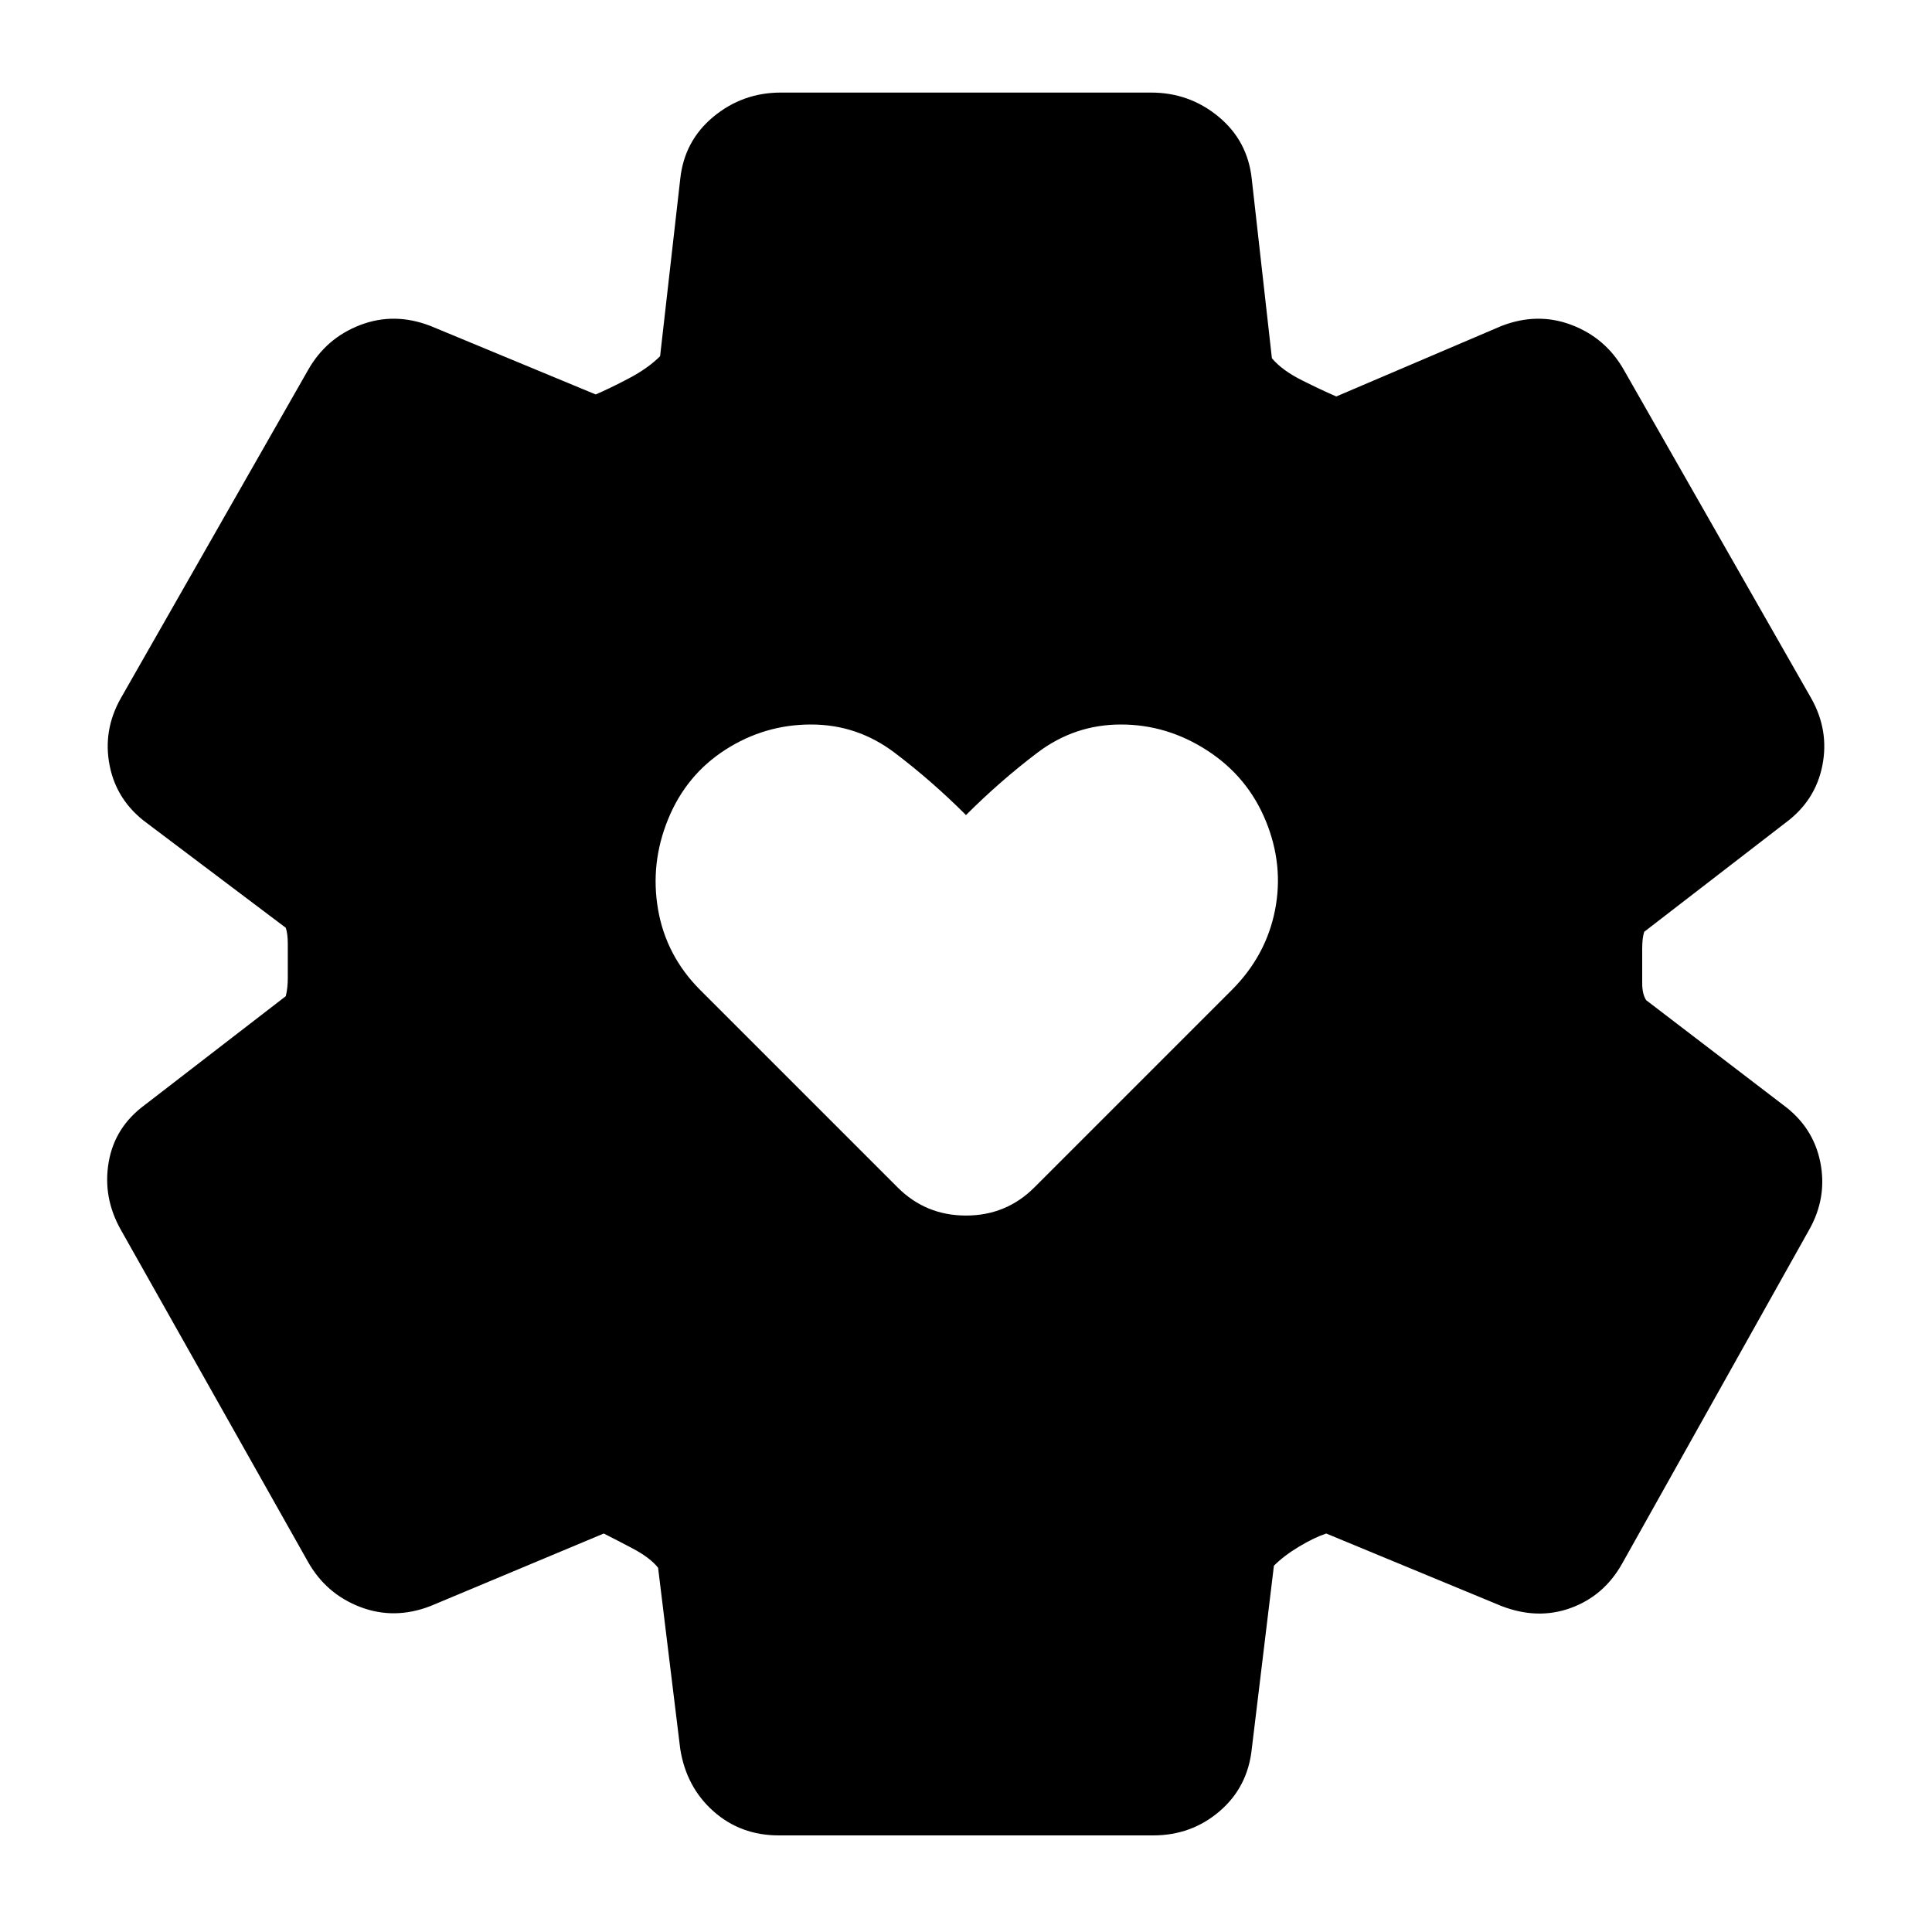 <svg xmlns="http://www.w3.org/2000/svg" height="20" viewBox="0 -960 960 960" width="20"><path d="M480-356q10 0 18.5-3.5T514-370l98-98q17-17 21.5-39.5T629-552q-9-22-29-35t-43-13q-23 0-41.5 14T480-555q-17-17-35.5-31T403-600q-23 0-42.5 12.5T332-553q-9 22-5 45t21 40l98 98q7 7 15.5 10.5T480-356ZM387-48q-19 0-32.5-12T338-91l-11-90q-4-5-12.5-9.5T300-198l-86 36q-18 7-35 .5T153-184L60-349q-9-16-6-33.5T72-411l70-54q1-4 1-9v-17q0-5-1-8l-69-52q-15-11-18.5-28.5T60-613l93-163q9-16 26-22.5t35 .5l82 34q7-3 16.5-8t15.5-11l10-88q2-19 16.5-31t33.5-12h184q19 0 33.5 12t16.5 31l10 89q5 6 15 11t17 8l82-35q18-7 35-.5t26 22.5l93 163q9 16 5.5 33.5T887-551l-70 54q-1 3-1 8.5v17q0 5.5 2 8.5l68 52q15 11 18.5 28.5T899-349l-93 166q-9 16-25.5 22t-34.5-1l-87-36q-6 2-13.5 6.5T633-182l-11 91q-2 19-16 31t-33 12H387Z"/></svg>
